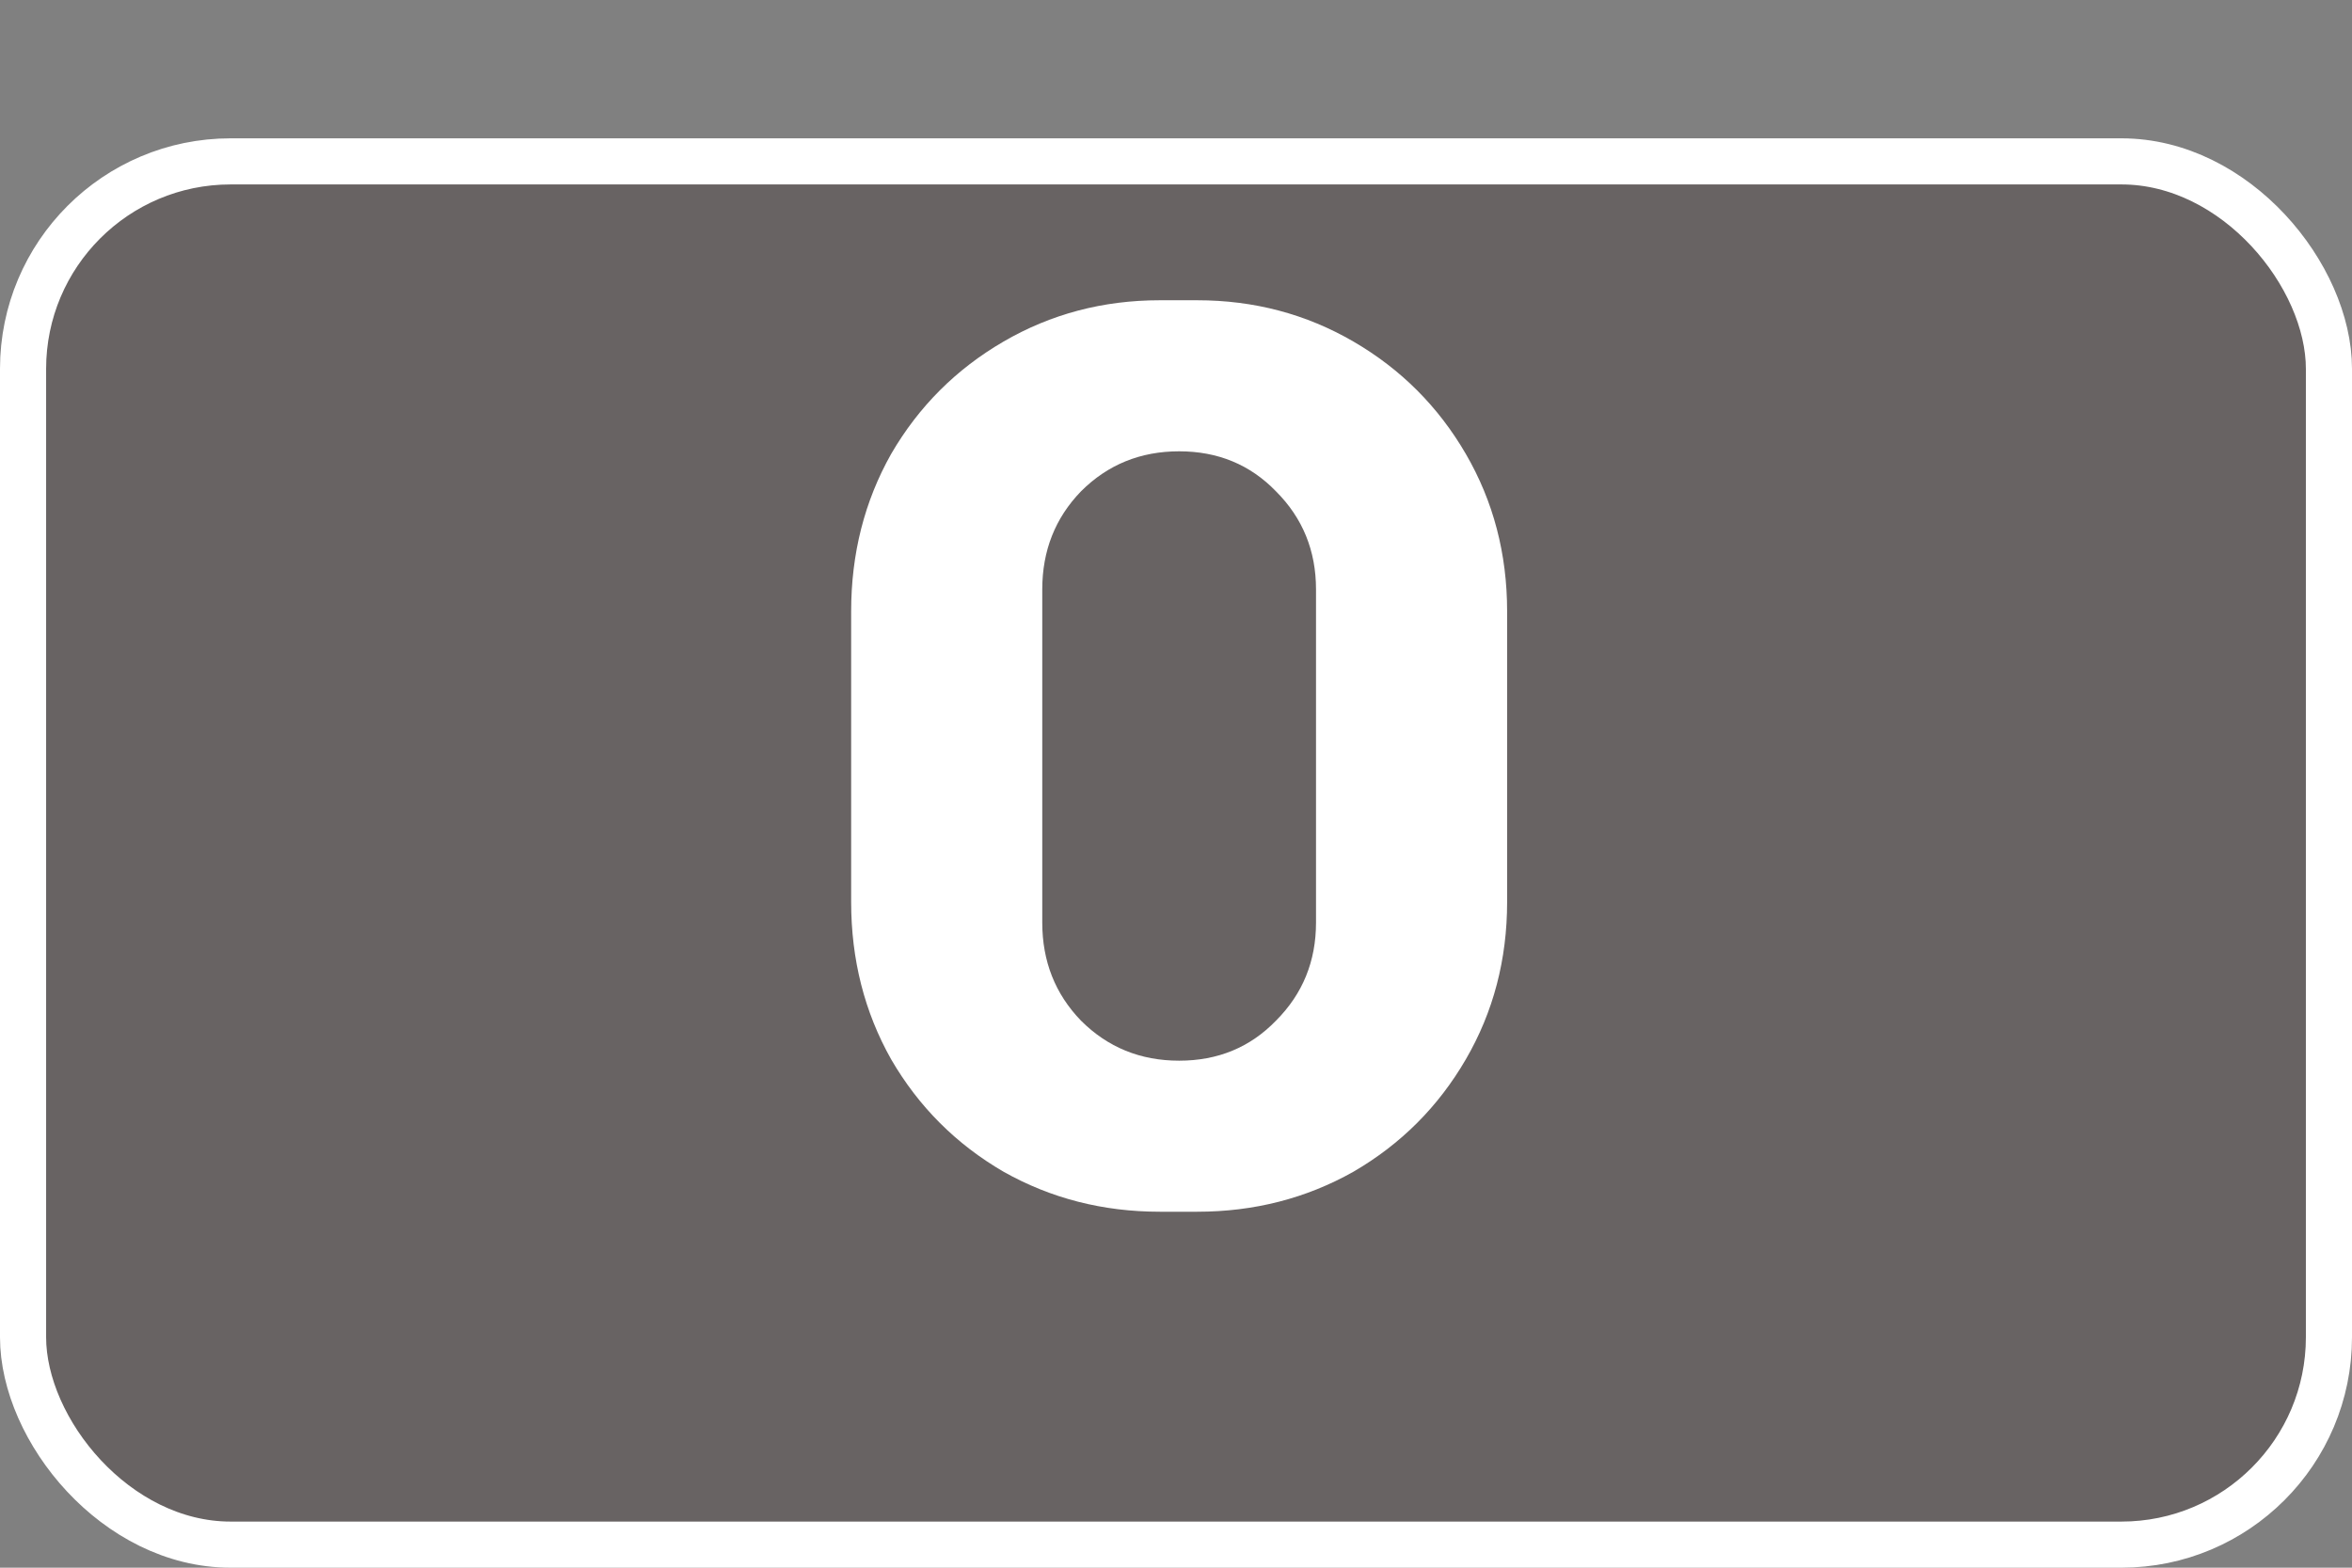 <svg width="51" height="34" viewBox="0 0 51 34" fill="none" xmlns="http://www.w3.org/2000/svg">
<rect x="0" y="0" width="51" height="34" fill="#808080" stroke="none"/>
<rect x="0.5" y="3.5" width="50" height="30" rx="4.5" fill="#453939" fill-opacity="0.41" stroke="white"/>
<path d="M32.68 19.56C32.68 20.811 32.381 21.949 31.784 22.976C31.187 24.003 30.375 24.815 29.348 25.412C28.321 25.991 27.192 26.28 25.96 26.28H25.148C23.916 26.28 22.787 25.991 21.76 25.412C20.733 24.815 19.921 24.003 19.324 22.976C18.745 21.949 18.456 20.811 18.456 19.56V13.26C18.456 12.009 18.745 10.871 19.324 9.844C19.921 8.817 20.733 8.005 21.76 7.408C22.787 6.811 23.916 6.512 25.148 6.512H25.96C27.192 6.512 28.321 6.811 29.348 7.408C30.375 8.005 31.187 8.817 31.784 9.844C32.381 10.871 32.68 12.009 32.68 13.26V19.56ZM28.536 12.784C28.536 11.944 28.247 11.235 27.668 10.656C27.108 10.077 26.408 9.788 25.568 9.788C24.728 9.788 24.019 10.077 23.44 10.656C22.88 11.235 22.6 11.944 22.6 12.784V20.008C22.6 20.848 22.88 21.557 23.44 22.136C24.019 22.715 24.728 23.004 25.568 23.004C26.408 23.004 27.108 22.715 27.668 22.136C28.247 21.557 28.536 20.848 28.536 20.008V12.784Z" fill="white"/>
</svg>
